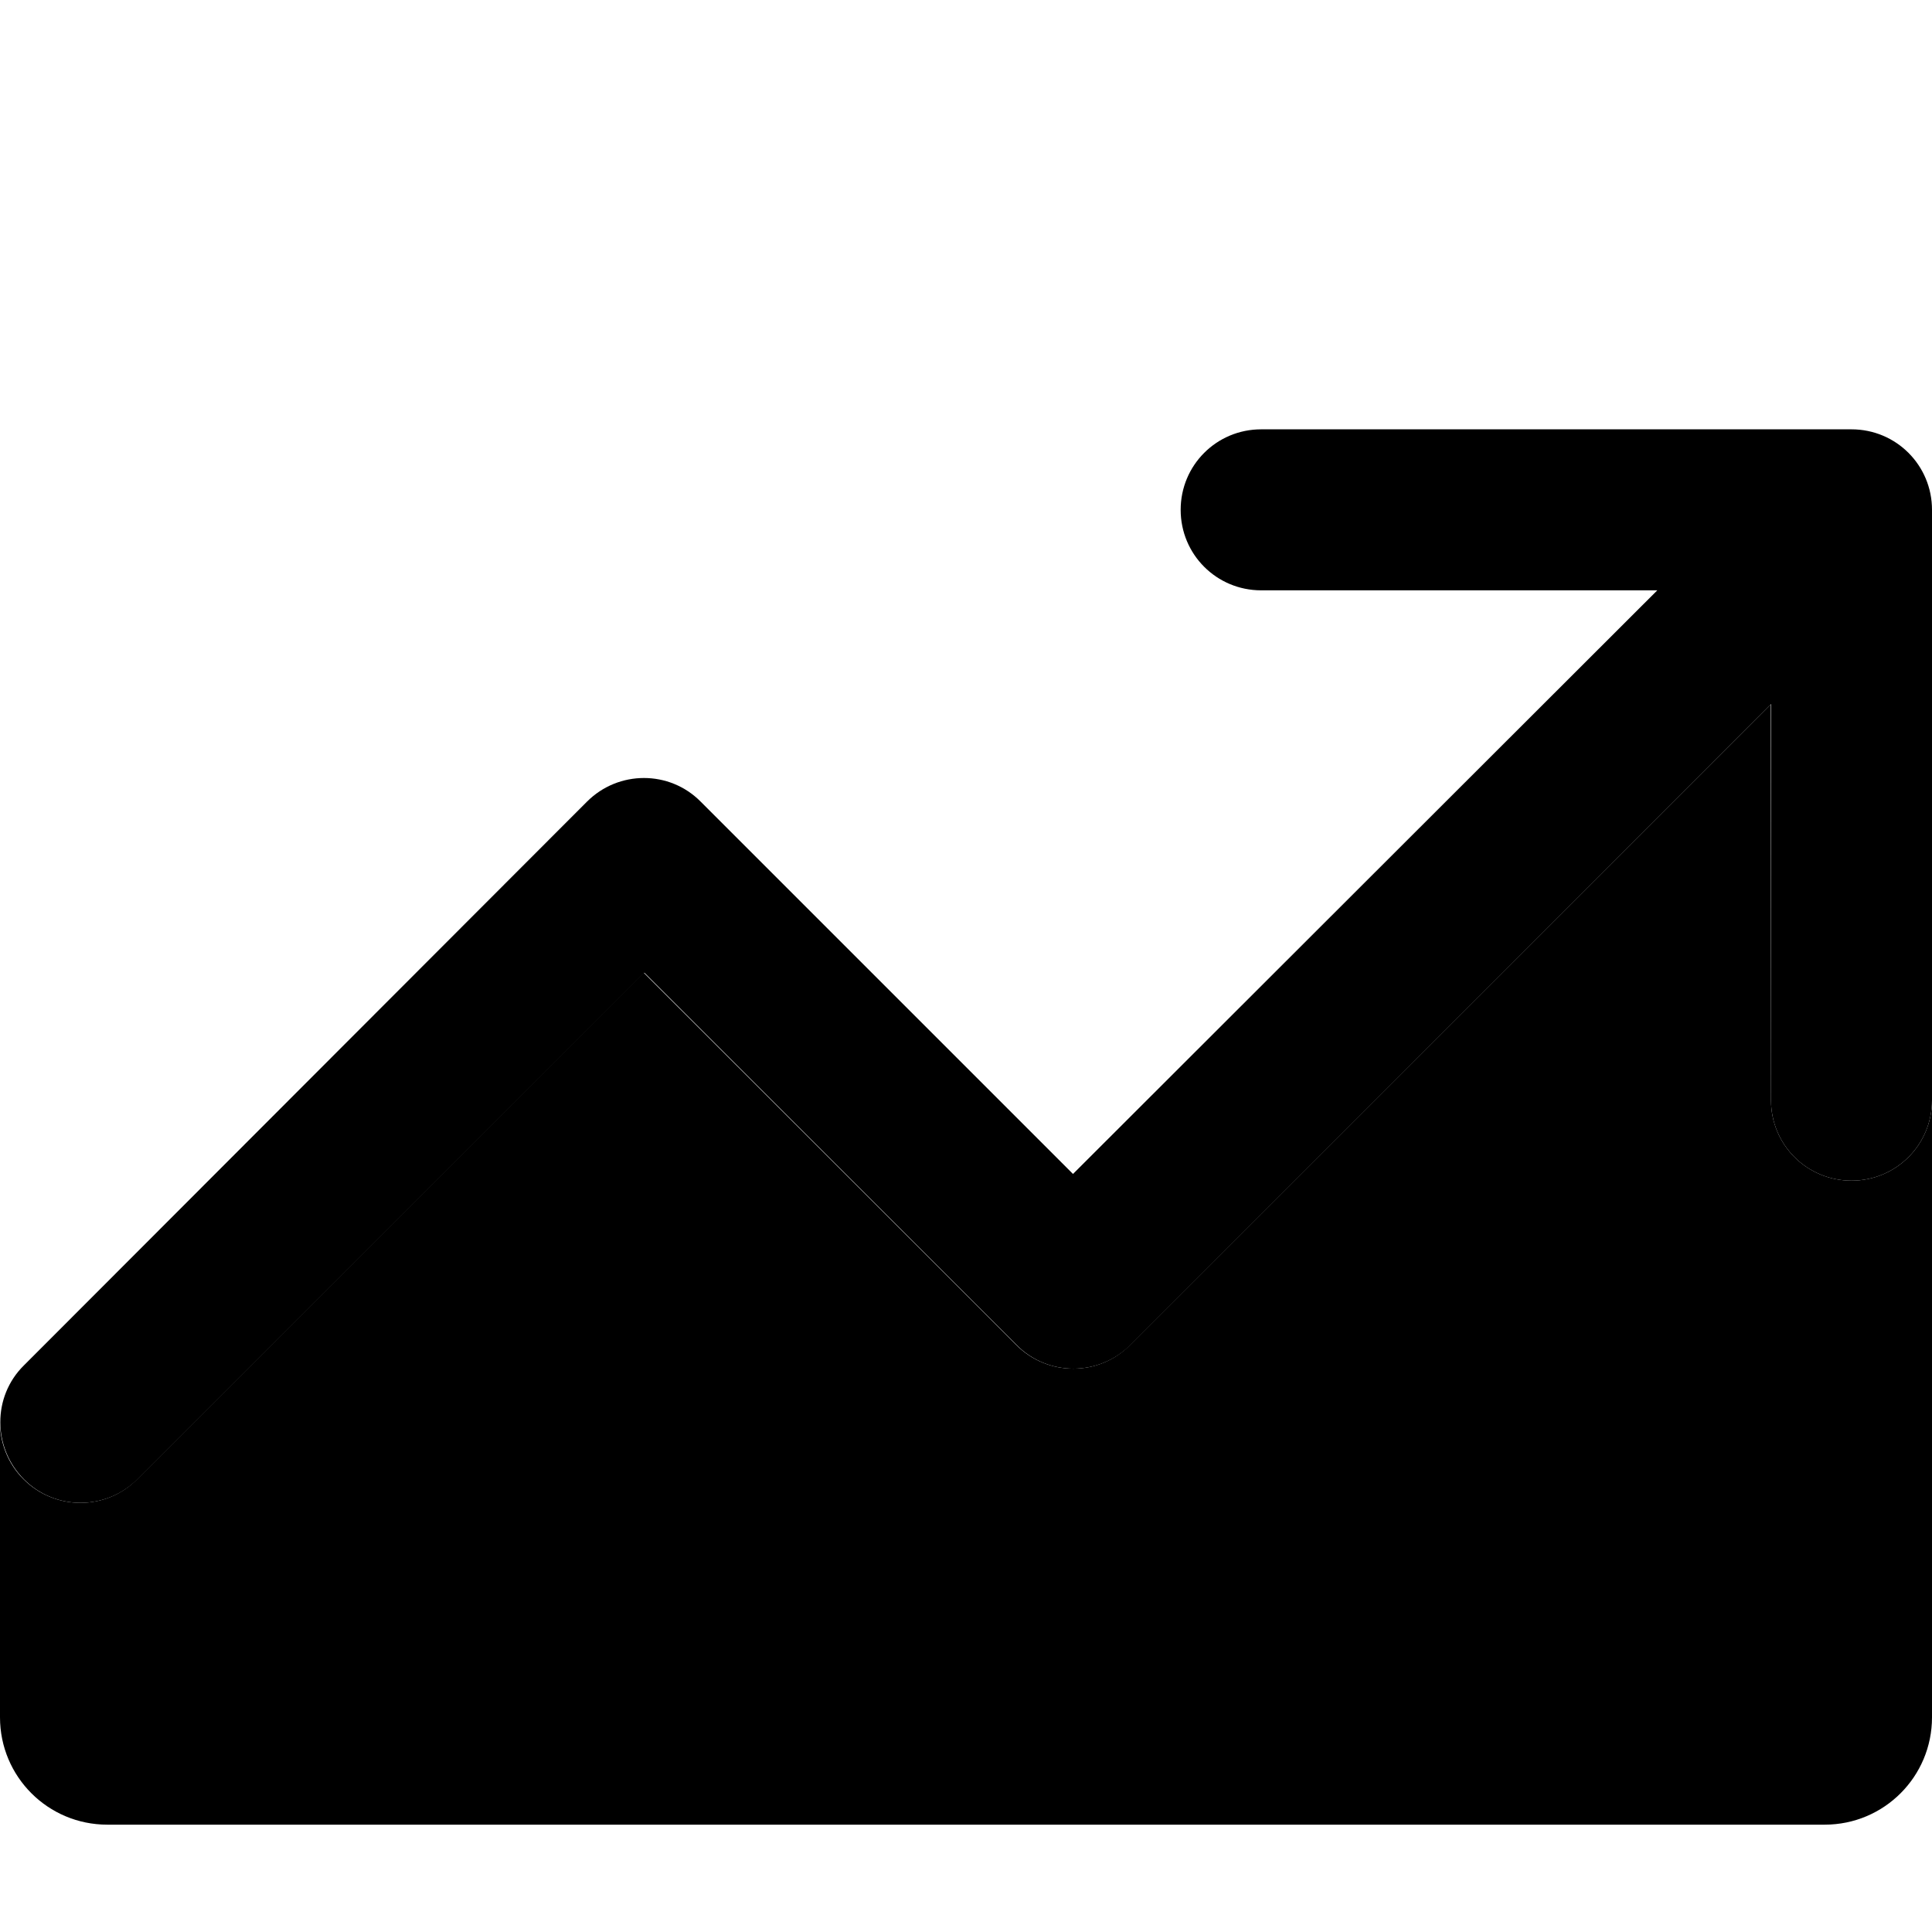 <svg xmlns="http://www.w3.org/2000/svg" width="24" height="24" viewBox="0 0 576 512"><path class="pr-icon-duotone-secondary" d="M0 392c0 6.1 2.3 12.3 7 17c9.4 9.4 24.6 9.4 33.9 0l151-151L303 369c9.4 9.4 24.6 9.4 33.9 0l191-191L528 296c0 13.3 10.7 24 24 24s24-10.7 24-24l0 184c0 17.7-14.3 32-32 32L32 512c-17.7 0-32-14.3-32-32l0-88z"/><path class="pr-icon-duotone-primary" d="M352 120c0-13.3 10.7-24 24-24l176 0c13.3 0 24 10.7 24 24l0 176c0 13.3-10.7 24-24 24s-24-10.7-24-24l0-118.1L337 369c-9.4 9.4-24.6 9.4-33.9 0l-111-111L41 409c-9.4 9.4-24.6 9.4-33.9 0s-9.4-24.6 0-33.9L175 207c9.4-9.4 24.6-9.4 33.9 0l111 111L494.1 144 376 144c-13.3 0-24-10.7-24-24z"/></svg>